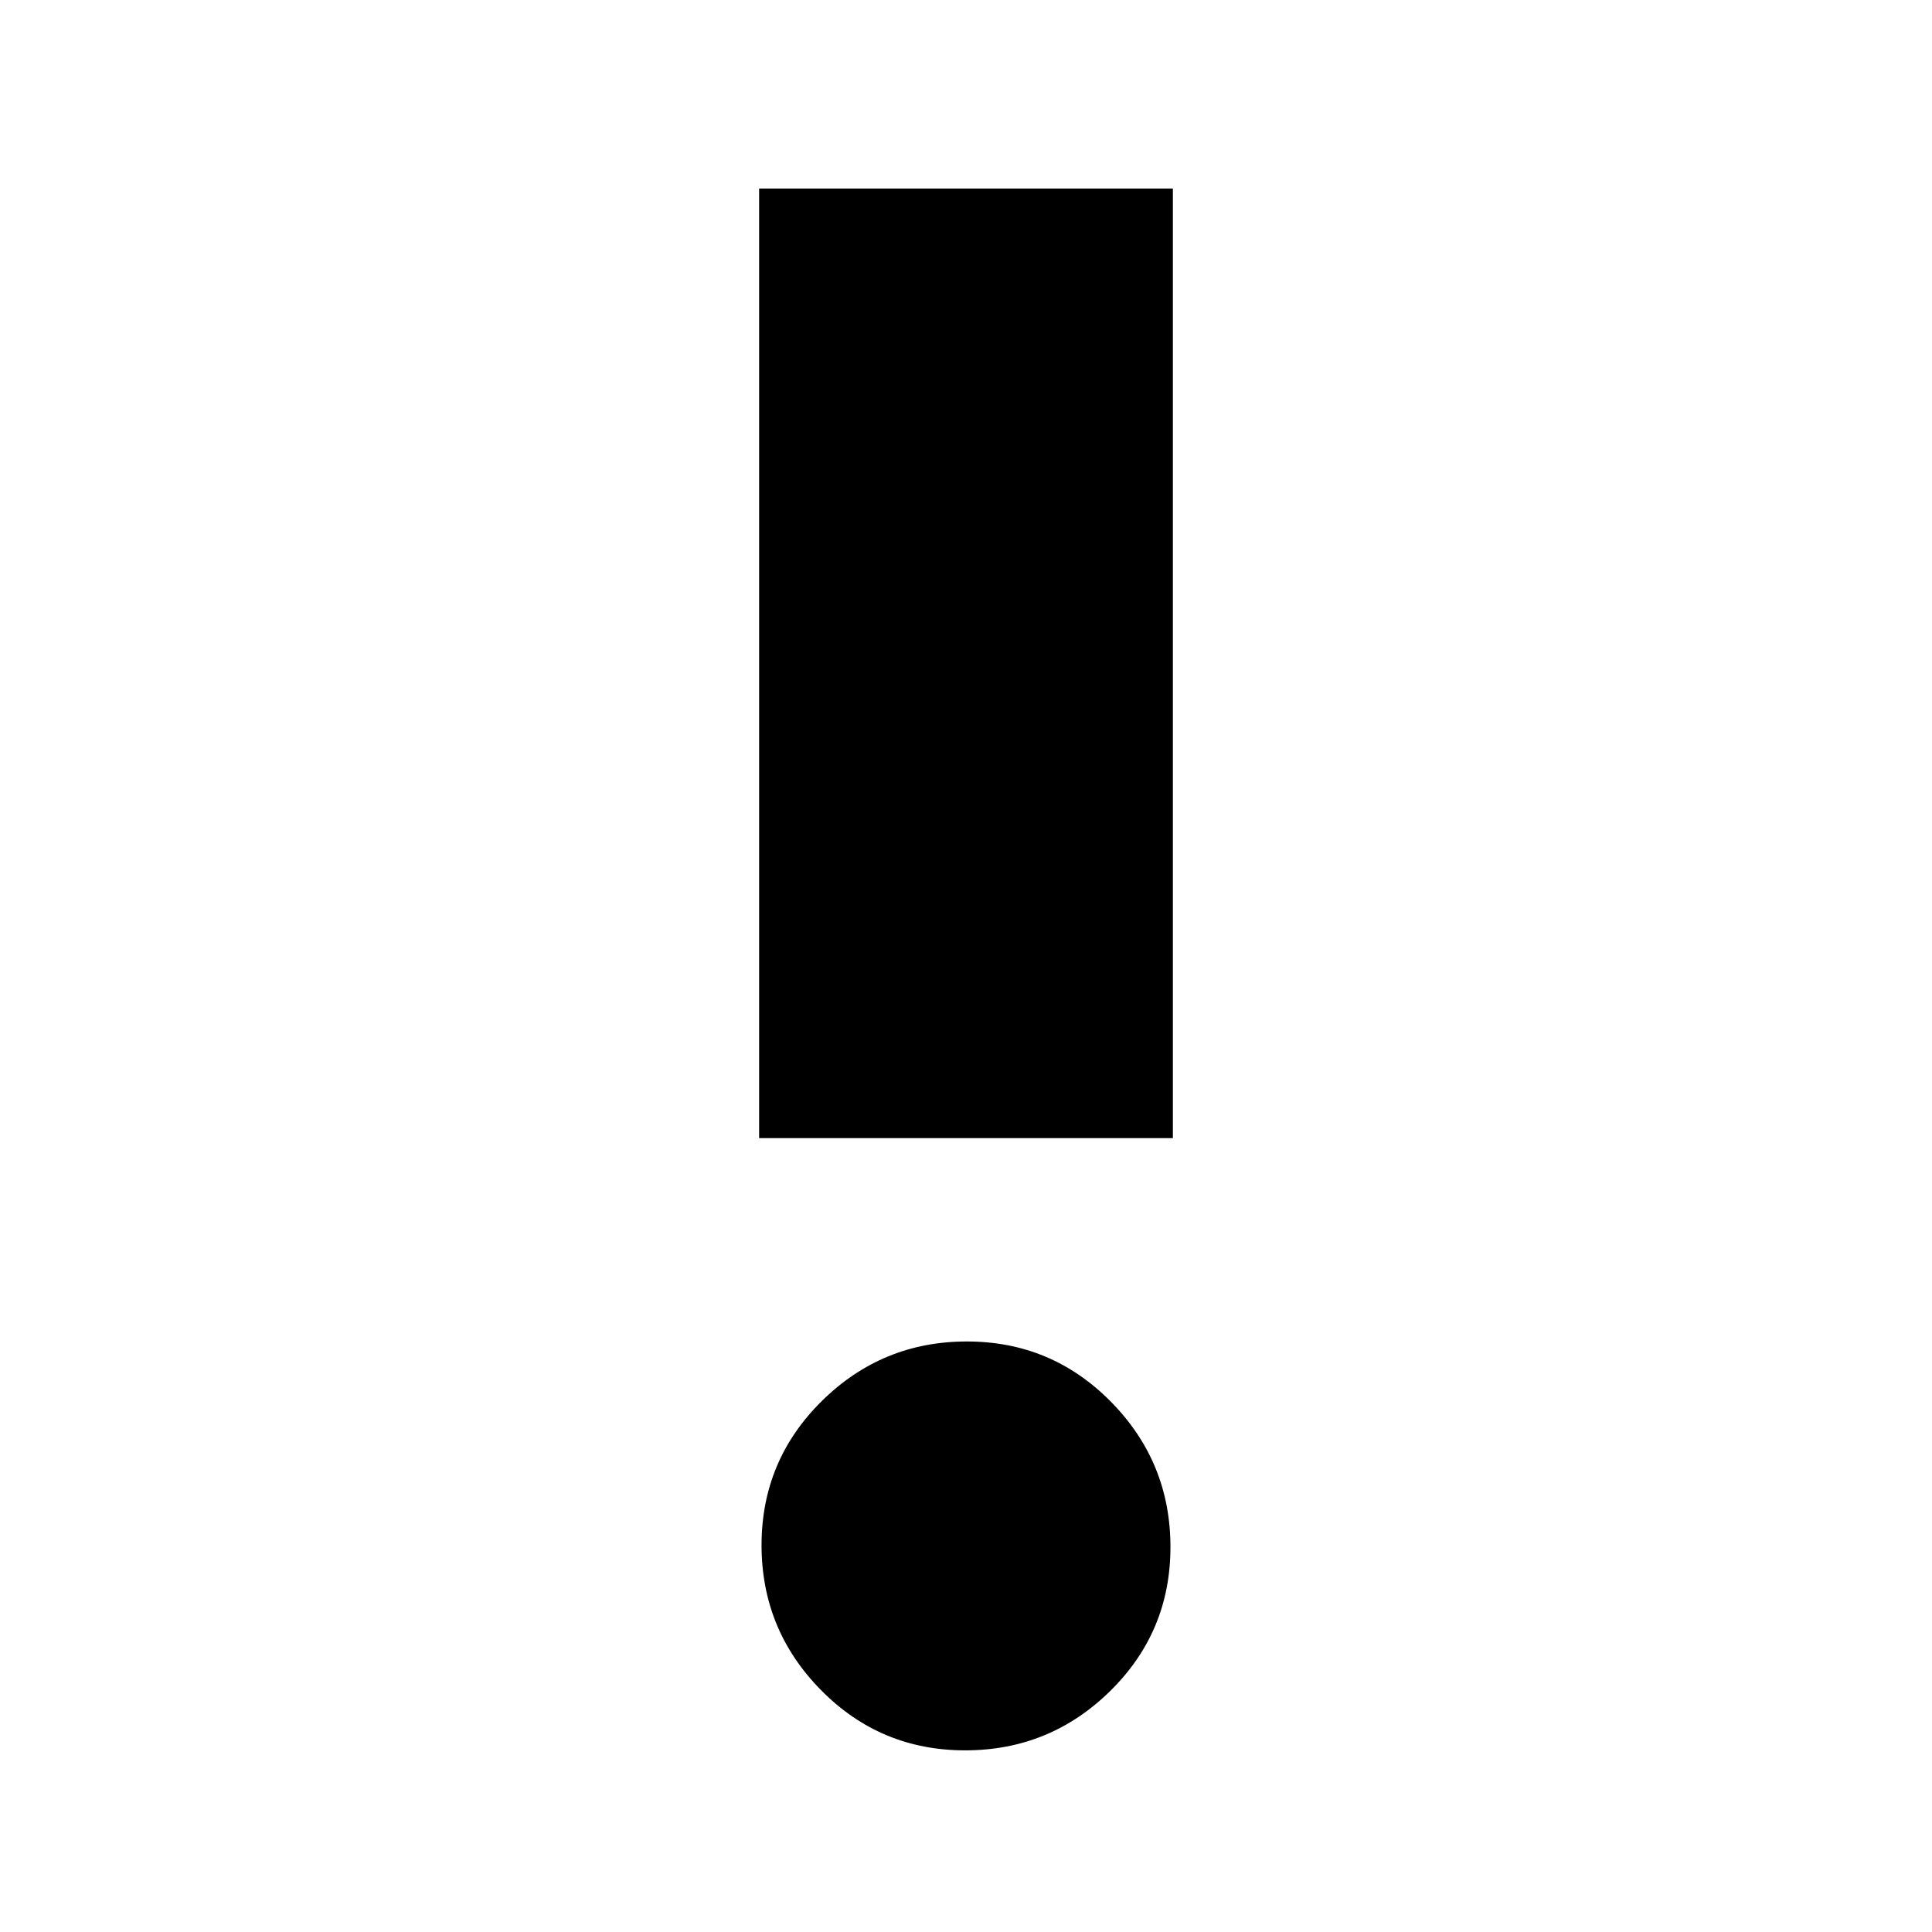 <svg xmlns="http://www.w3.org/2000/svg" height="20" viewBox="0 -960 960 960" width="20"><path d="M479.56-90.26q-42.09 0-71.62-29.95t-29.53-72.01q0-42.06 29.97-71.64 29.98-29.57 72.06-29.57 42.09 0 71.62 30t29.53 72.13q0 42.13-29.97 71.58-29.98 29.46-72.06 29.46ZM377.2-394.48V-866.3h205.6v471.82H377.2Z"/></svg>